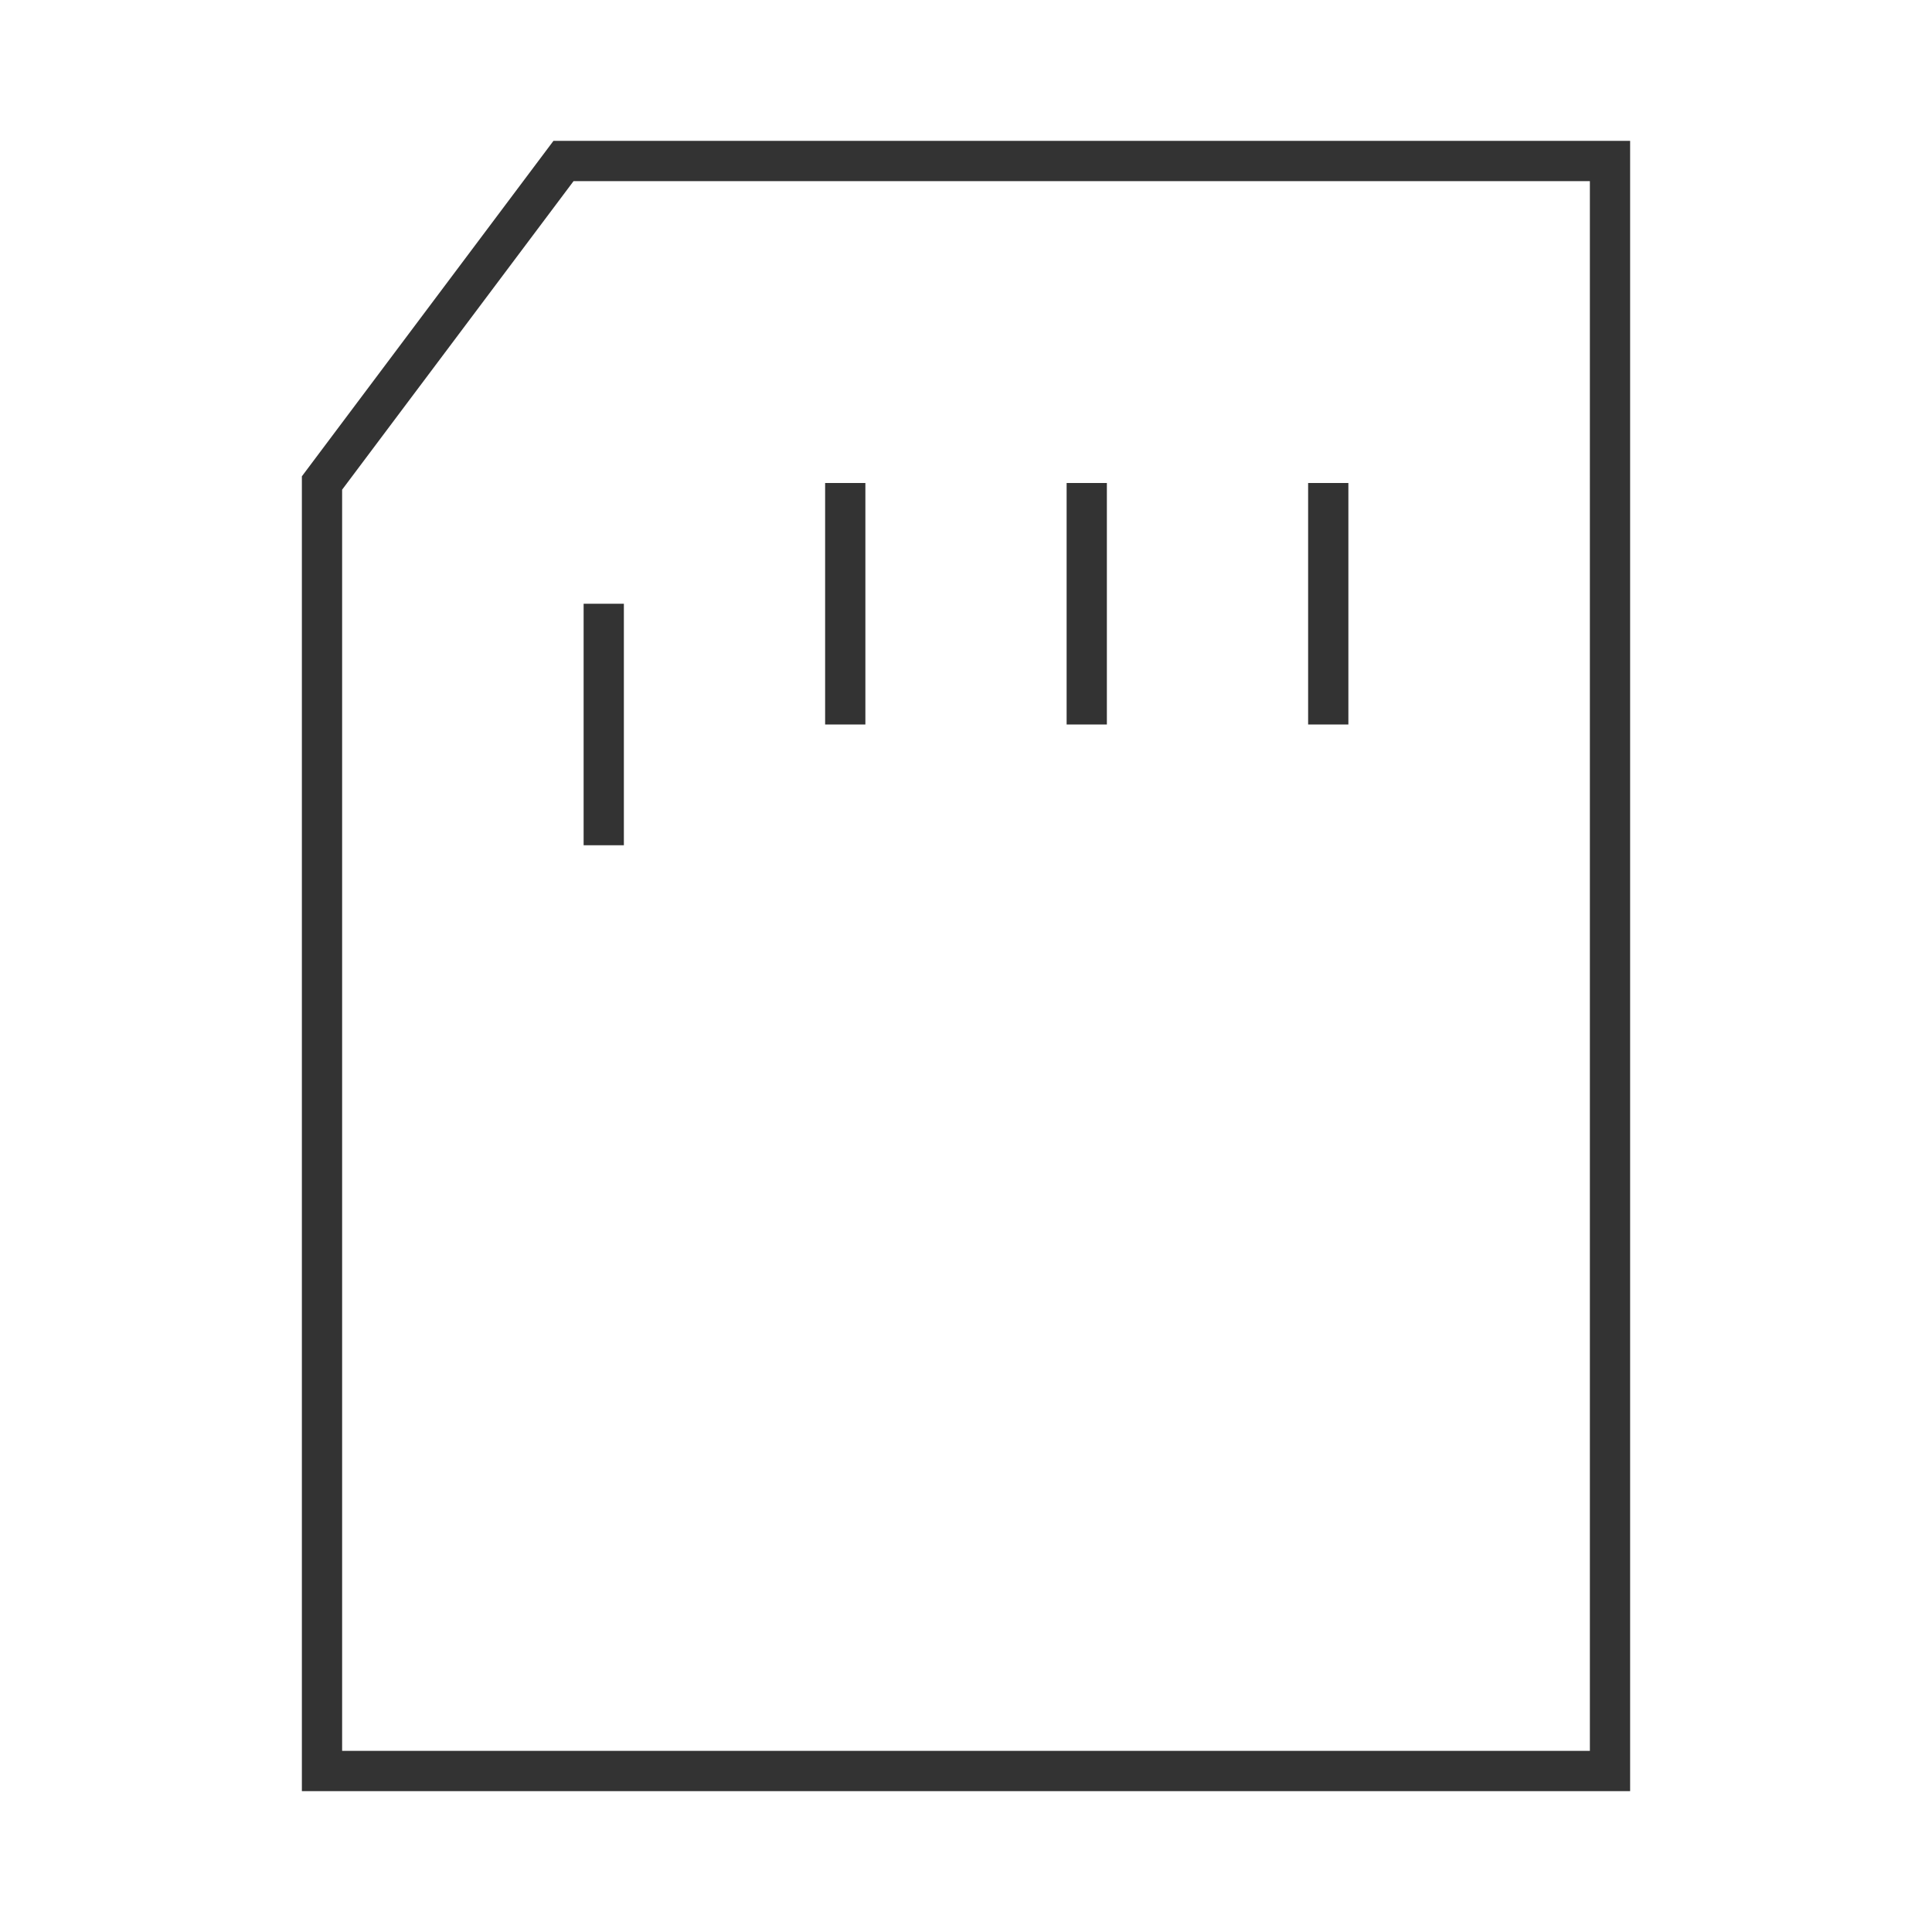 <?xml version="1.0" encoding="iso-8859-1"?>
<svg version="1.1" id="&#x56FE;&#x5C42;_1" xmlns="http://www.w3.org/2000/svg" xmlns:xlink="http://www.w3.org/1999/xlink" x="0px"
	 y="0px" viewBox="0 0 24 24" style="enable-background:new 0 0 24 24;" xml:space="preserve">
<path style="fill:#333333;" d="M20.25,22.25H3.75V5.917L6.875,1.75H20.25V22.25z M4.25,21.75h15.5V2.25H7.125L4.25,6.083V21.75z"/>
<rect x="7.25" y="7.5" style="fill:#333333;" width="0.5" height="3"/>
<rect x="10.25" y="6" style="fill:#333333;" width="0.5" height="3"/>
<rect x="16.25" y="6" style="fill:#333333;" width="0.5" height="3"/>
<rect x="13.25" y="6" style="fill:#333333;" width="0.5" height="3"/>
</svg>






